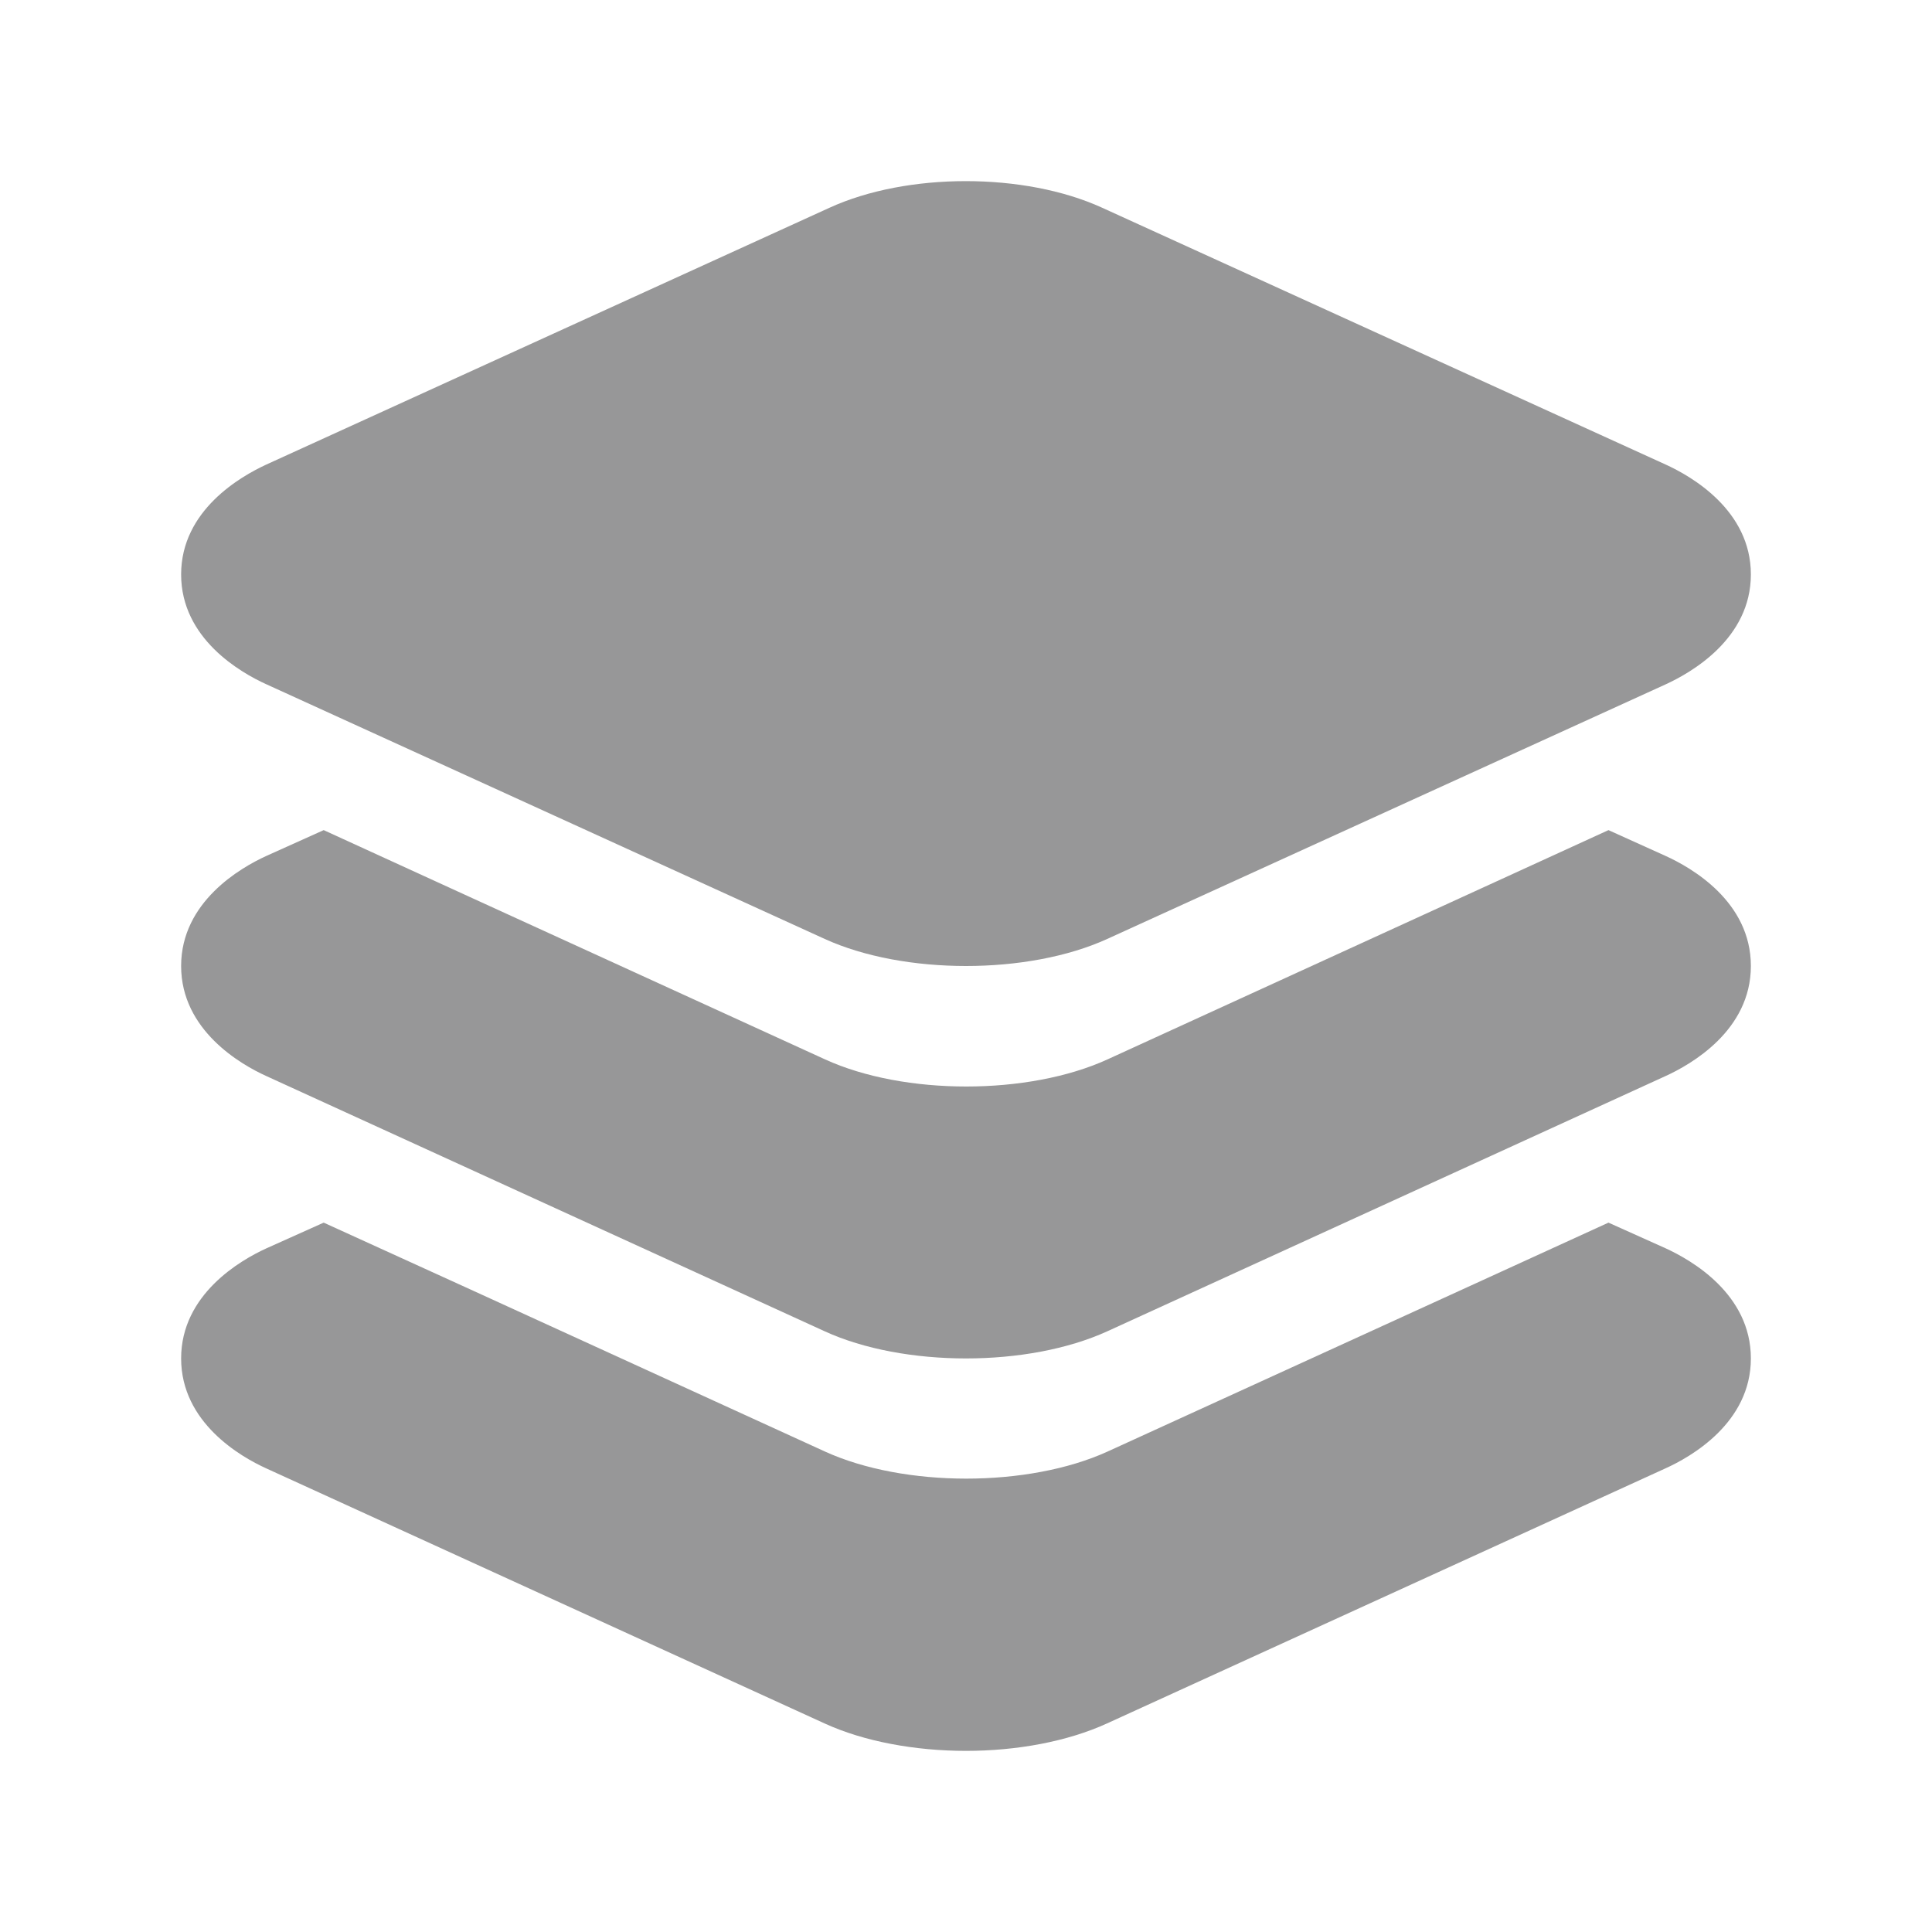 <svg width="24" height="24" viewBox="0 0 24 24" fill="none" xmlns="http://www.w3.org/2000/svg">
<path d="M12 12C11.369 12 10.737 11.888 10.245 11.664L3.308 8.5C2.99 8.356 2.25 7.934 2.25 7.136C2.25 6.339 2.99 5.918 3.308 5.771L10.306 2.58C11.27 2.14 12.725 2.14 13.69 2.58L20.692 5.771C21.01 5.916 21.75 6.338 21.75 7.136C21.75 7.934 21.01 8.355 20.692 8.501L13.754 11.664C13.263 11.888 12.631 12 12 12Z" fill="#979798"/>
<path d="M20.689 10.632L19.981 10.312L18.164 11.144L13.758 13.16C13.266 13.385 12.633 13.497 12.003 13.497C11.373 13.497 10.741 13.385 10.249 13.16L5.839 11.144L4.021 10.312L3.308 10.633C2.99 10.778 2.25 11.203 2.25 12C2.25 12.797 2.99 13.223 3.308 13.367L10.245 16.538C10.734 16.762 11.367 16.875 12 16.875C12.633 16.875 13.263 16.762 13.755 16.538L20.686 13.369C21.006 13.224 21.75 12.801 21.75 12C21.75 11.199 21.011 10.778 20.689 10.632Z" fill="#979798"/>
<path d="M20.689 15.506L19.981 15.188L18.164 16.019L13.758 18.032C13.266 18.256 12.633 18.368 12.003 18.368C11.373 18.368 10.741 18.256 10.249 18.032L5.839 16.016L4.021 15.188L3.308 15.508C2.99 15.653 2.25 16.078 2.25 16.875C2.25 17.672 2.99 18.097 3.308 18.241L10.245 21.41C10.734 21.634 11.369 21.75 12 21.75C12.631 21.75 13.26 21.634 13.752 21.409L20.686 18.242C21.006 18.098 21.75 17.675 21.75 16.875C21.75 16.075 21.011 15.653 20.689 15.506Z" fill="#979798"/>
</svg>
